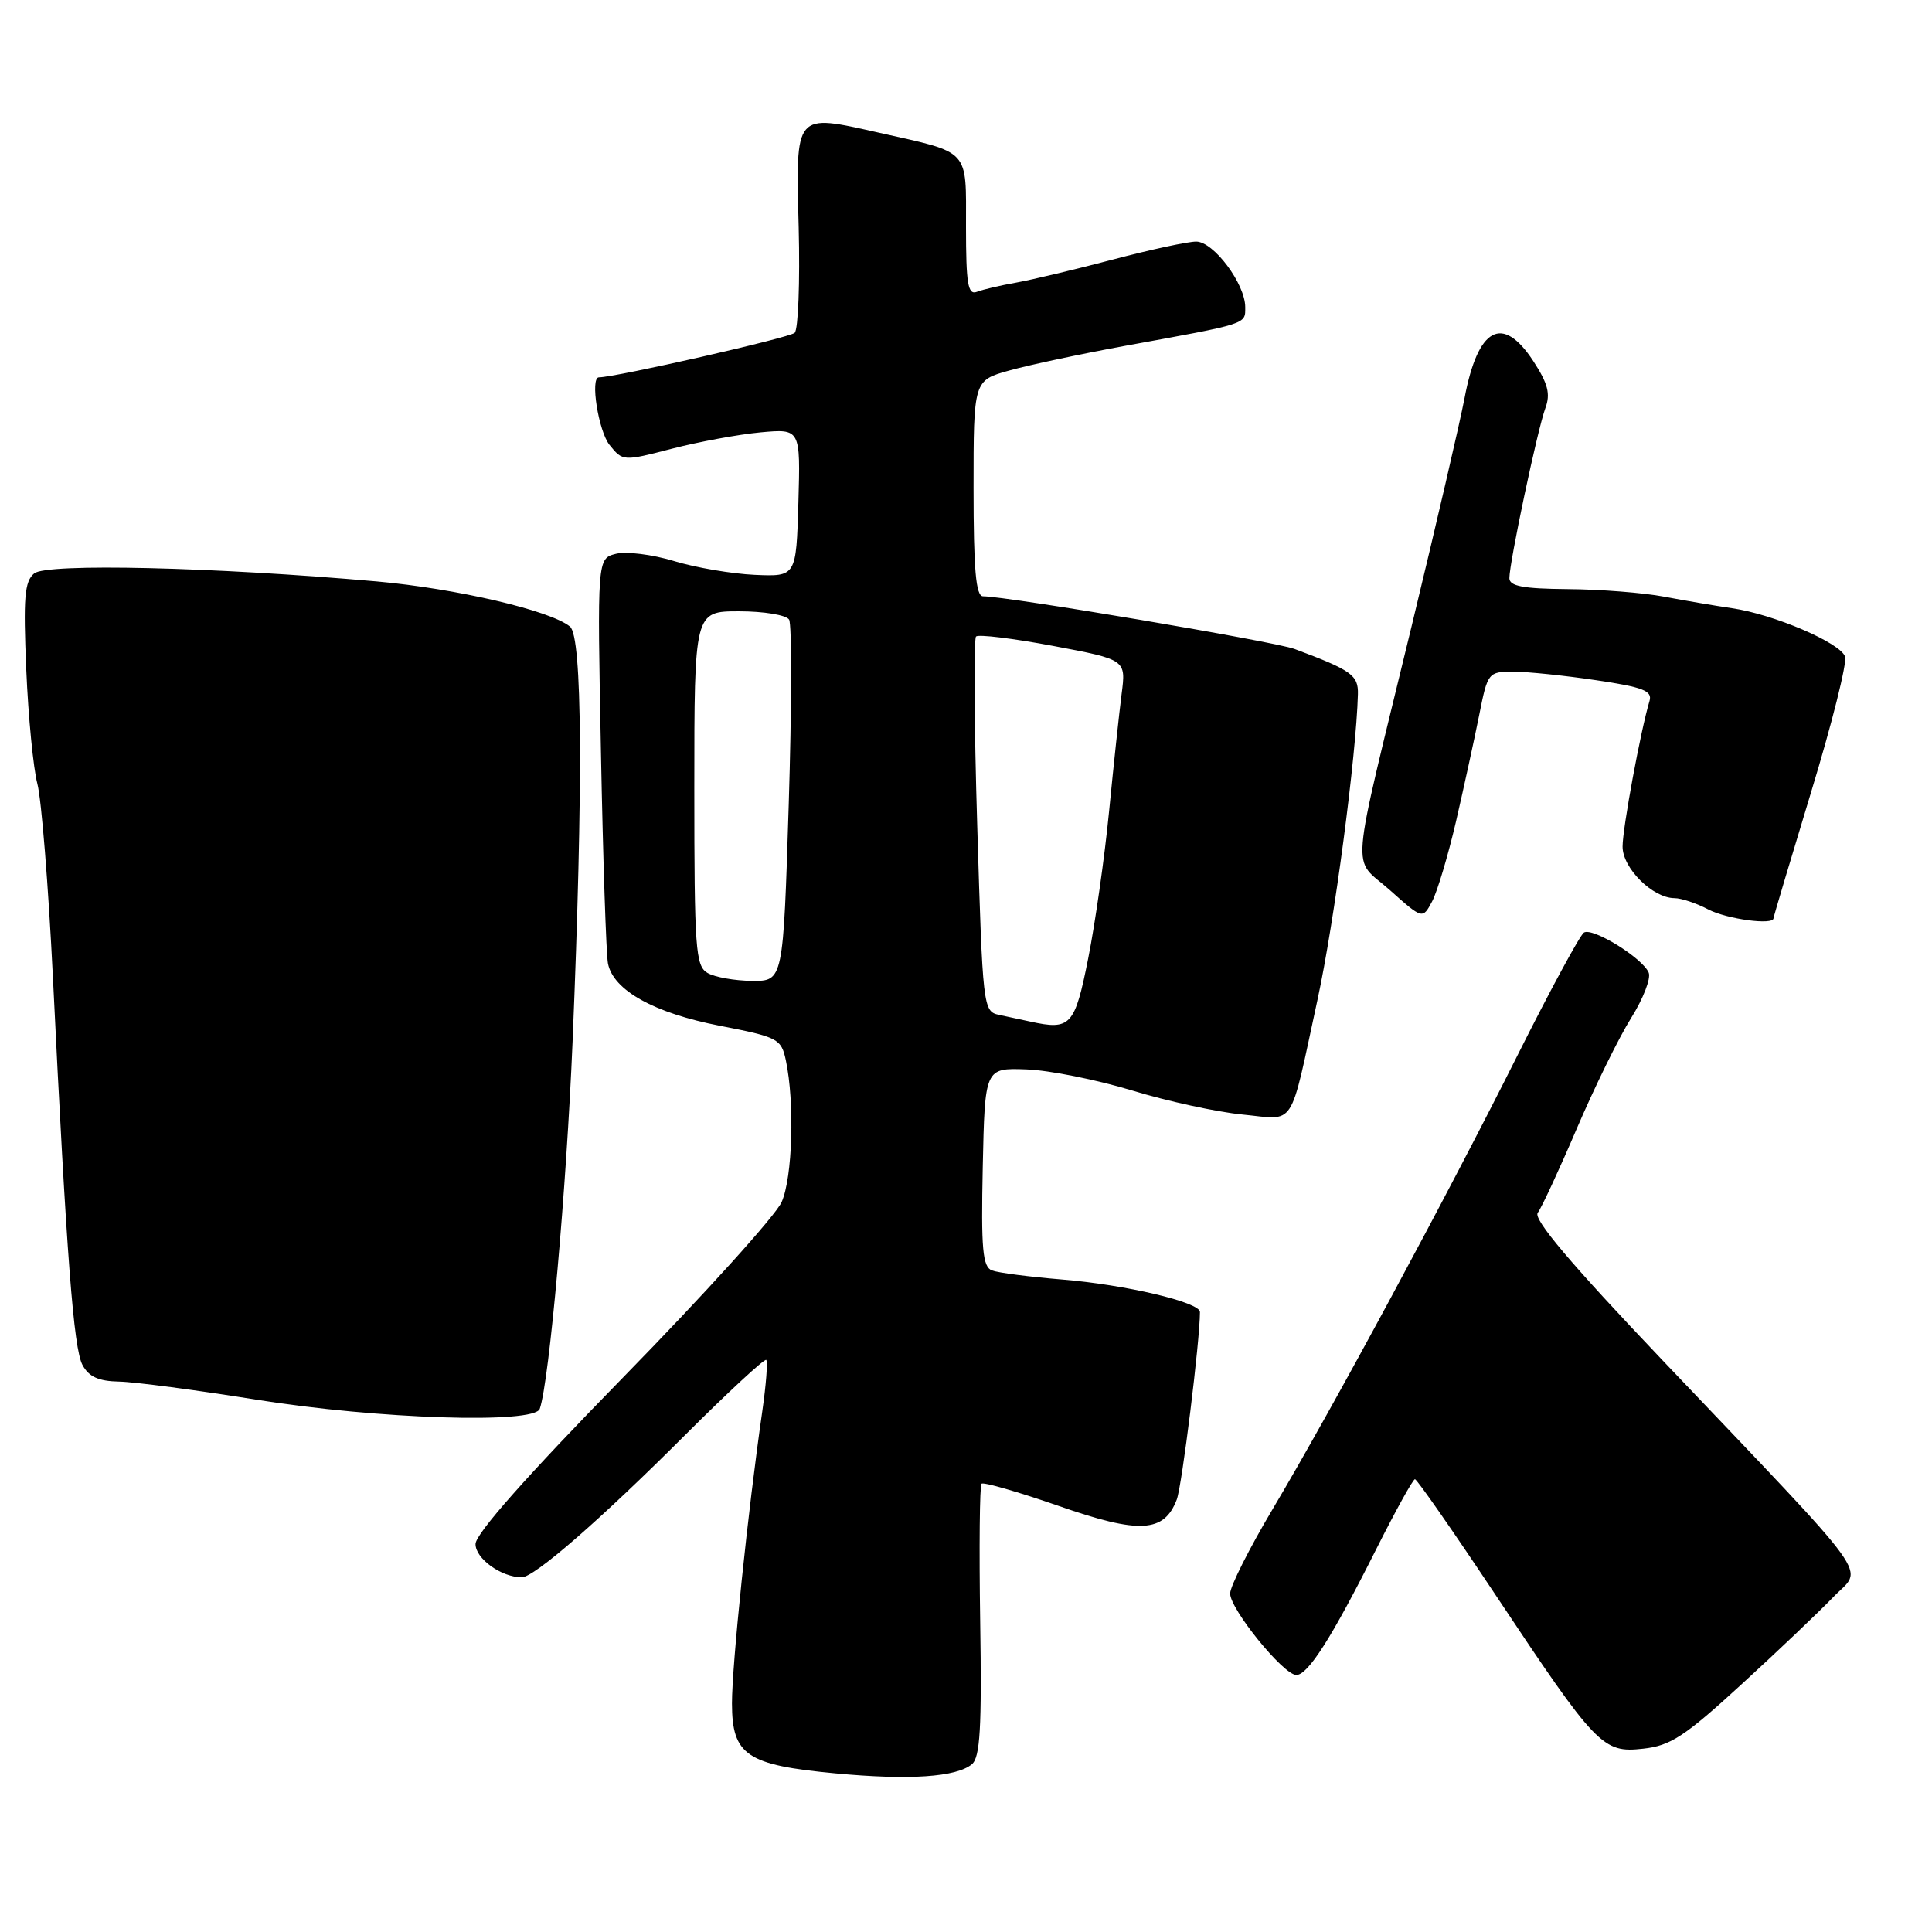 <?xml version="1.0" encoding="UTF-8" standalone="no"?>
<!DOCTYPE svg PUBLIC "-//W3C//DTD SVG 1.1//EN" "http://www.w3.org/Graphics/SVG/1.1/DTD/svg11.dtd" >
<svg xmlns="http://www.w3.org/2000/svg" xmlns:xlink="http://www.w3.org/1999/xlink" version="1.1" viewBox="0 0 256 256">
 <g >
 <path fill="currentColor"
d=" M 128.78 233.77 C 129.87 232.86 130.10 228.97 129.88 214.84 C 129.73 205.06 129.81 196.85 130.06 196.60 C 130.31 196.35 134.91 197.68 140.27 199.54 C 150.98 203.28 154.25 203.10 155.93 198.69 C 156.62 196.86 159.00 177.65 159.00 173.85 C 159.00 172.55 149.09 170.22 140.71 169.54 C 136.43 169.19 132.26 168.65 131.44 168.34 C 130.20 167.86 129.99 165.53 130.22 154.63 C 130.50 141.50 130.50 141.50 136.00 141.70 C 139.03 141.81 145.32 143.07 150.00 144.49 C 154.68 145.92 161.26 147.35 164.64 147.68 C 171.80 148.37 170.79 149.91 174.57 132.50 C 176.80 122.22 179.71 100.21 179.93 91.99 C 180.00 89.46 179.09 88.81 171.53 85.99 C 168.91 85.01 133.48 79.02 130.25 79.01 C 129.31 79.00 129.00 75.47 129.00 64.71 C 129.00 50.41 129.00 50.41 133.75 49.09 C 136.36 48.36 143.22 46.90 149.00 45.84 C 165.48 42.84 165.00 42.99 165.00 40.70 C 165.00 37.61 160.81 32.01 158.50 32.01 C 157.40 32.01 152.45 33.07 147.50 34.38 C 142.55 35.69 136.78 37.06 134.68 37.44 C 132.58 37.81 130.21 38.36 129.43 38.67 C 128.25 39.12 128.00 37.59 128.00 30.09 C 128.00 19.61 128.66 20.32 116.50 17.59 C 105.22 15.06 105.44 14.80 105.83 30.17 C 106.01 37.36 105.77 43.63 105.30 44.10 C 104.65 44.75 81.56 50.00 79.36 50.00 C 78.17 50.00 79.30 57.14 80.77 58.96 C 82.52 61.13 82.58 61.13 89.02 59.46 C 92.58 58.54 97.88 57.56 100.79 57.29 C 106.07 56.81 106.07 56.81 105.79 66.61 C 105.50 76.41 105.50 76.41 100.00 76.17 C 96.97 76.03 92.16 75.21 89.30 74.34 C 86.44 73.47 82.98 73.04 81.62 73.38 C 79.13 74.01 79.13 74.01 79.63 99.75 C 79.90 113.91 80.32 126.48 80.56 127.68 C 81.28 131.23 86.67 134.23 95.39 135.92 C 103.10 137.42 103.52 137.64 104.13 140.50 C 105.31 146.07 105.02 156.02 103.57 159.28 C 102.79 161.05 93.34 171.50 82.58 182.50 C 69.84 195.52 63.01 203.23 63.01 204.59 C 63.00 206.53 66.44 209.00 69.14 209.00 C 70.79 209.00 79.54 201.39 90.78 190.15 C 96.48 184.46 101.32 179.98 101.53 180.20 C 101.75 180.42 101.51 183.50 101.00 187.05 C 99.10 200.19 96.98 220.66 96.99 225.73 C 97.00 232.57 98.94 233.88 110.70 234.98 C 120.51 235.90 126.71 235.48 128.78 233.77 Z  M 230.73 223.21 C 235.55 218.80 241.03 213.58 242.91 211.63 C 246.89 207.48 249.06 210.48 220.25 180.20 C 208.13 167.46 203.12 161.53 203.76 160.70 C 204.26 160.04 206.60 155.00 208.95 149.50 C 211.31 144.00 214.54 137.42 216.14 134.88 C 217.73 132.34 218.78 129.64 218.46 128.88 C 217.66 126.95 211.04 122.86 209.88 123.57 C 209.36 123.90 205.40 131.21 201.08 139.83 C 191.71 158.55 176.44 186.85 168.63 199.97 C 165.53 205.18 163.00 210.21 163.00 211.15 C 163.00 213.22 169.99 221.85 171.74 221.94 C 173.28 222.02 176.47 217.01 182.41 205.17 C 184.95 200.13 187.23 196.00 187.49 196.00 C 187.75 196.00 192.53 202.86 198.11 211.25 C 211.56 231.47 212.36 232.31 217.73 231.71 C 221.35 231.32 223.24 230.08 230.73 223.21 Z  M 71.52 186.68 C 72.79 183.00 75.06 157.48 75.87 138.00 C 77.28 103.93 77.16 84.38 75.53 83.03 C 72.97 80.90 60.45 77.98 49.91 77.04 C 28.29 75.13 6.17 74.61 4.53 75.98 C 3.25 77.04 3.07 79.20 3.48 88.73 C 3.75 95.04 4.42 101.84 4.95 103.85 C 5.49 105.86 6.41 117.39 7.01 129.48 C 8.83 166.65 9.75 178.66 10.93 180.87 C 11.77 182.43 13.06 183.02 15.79 183.07 C 17.83 183.11 26.02 184.19 34.00 185.47 C 50.05 188.04 70.82 188.71 71.52 186.68 Z  M 192.94 108.80 C 193.99 104.23 195.37 97.91 196.00 94.75 C 197.12 89.11 197.20 89.00 200.53 89.00 C 202.39 89.00 207.32 89.51 211.49 90.13 C 217.72 91.05 218.97 91.54 218.57 92.88 C 217.40 96.77 215.00 109.73 215.00 112.18 C 215.00 115.04 218.99 119.00 221.88 119.01 C 222.77 119.01 224.79 119.68 226.36 120.51 C 228.84 121.79 235.00 122.63 235.00 121.67 C 235.00 121.49 237.25 113.96 239.99 104.93 C 242.74 95.90 244.76 87.84 244.48 87.01 C 243.88 85.18 235.02 81.39 229.50 80.59 C 227.30 80.27 223.25 79.58 220.50 79.06 C 217.75 78.54 212.01 78.09 207.75 78.06 C 201.83 78.01 200.00 77.67 200.00 76.61 C 200.00 74.51 203.74 56.84 204.77 54.08 C 205.47 52.19 205.12 50.84 203.16 47.83 C 199.08 41.61 195.83 43.37 194.06 52.75 C 193.46 55.91 190.30 69.53 187.04 83.00 C 178.74 117.25 179.05 113.38 184.16 117.94 C 188.50 121.81 188.50 121.81 189.76 119.45 C 190.45 118.15 191.88 113.36 192.94 108.80 Z  M 136.50 135.36 C 135.40 135.12 133.54 134.72 132.36 134.47 C 130.27 134.03 130.21 133.45 129.49 109.47 C 129.08 95.96 129.01 84.66 129.33 84.34 C 129.64 84.03 134.24 84.59 139.56 85.59 C 149.21 87.41 149.21 87.41 148.62 91.95 C 148.30 94.45 147.55 101.45 146.96 107.50 C 146.37 113.55 145.12 122.33 144.19 127.00 C 142.41 135.95 141.86 136.54 136.50 135.36 Z  M 93.75 128.92 C 92.16 128.00 92.00 125.73 92.00 104.45 C 92.00 81.00 92.00 81.00 97.94 81.00 C 101.21 81.00 104.19 81.49 104.56 82.10 C 104.93 82.70 104.91 93.73 104.51 106.60 C 103.78 130.00 103.78 130.00 99.64 129.97 C 97.36 129.95 94.71 129.48 93.75 128.92 Z "/>
</g>
</svg>